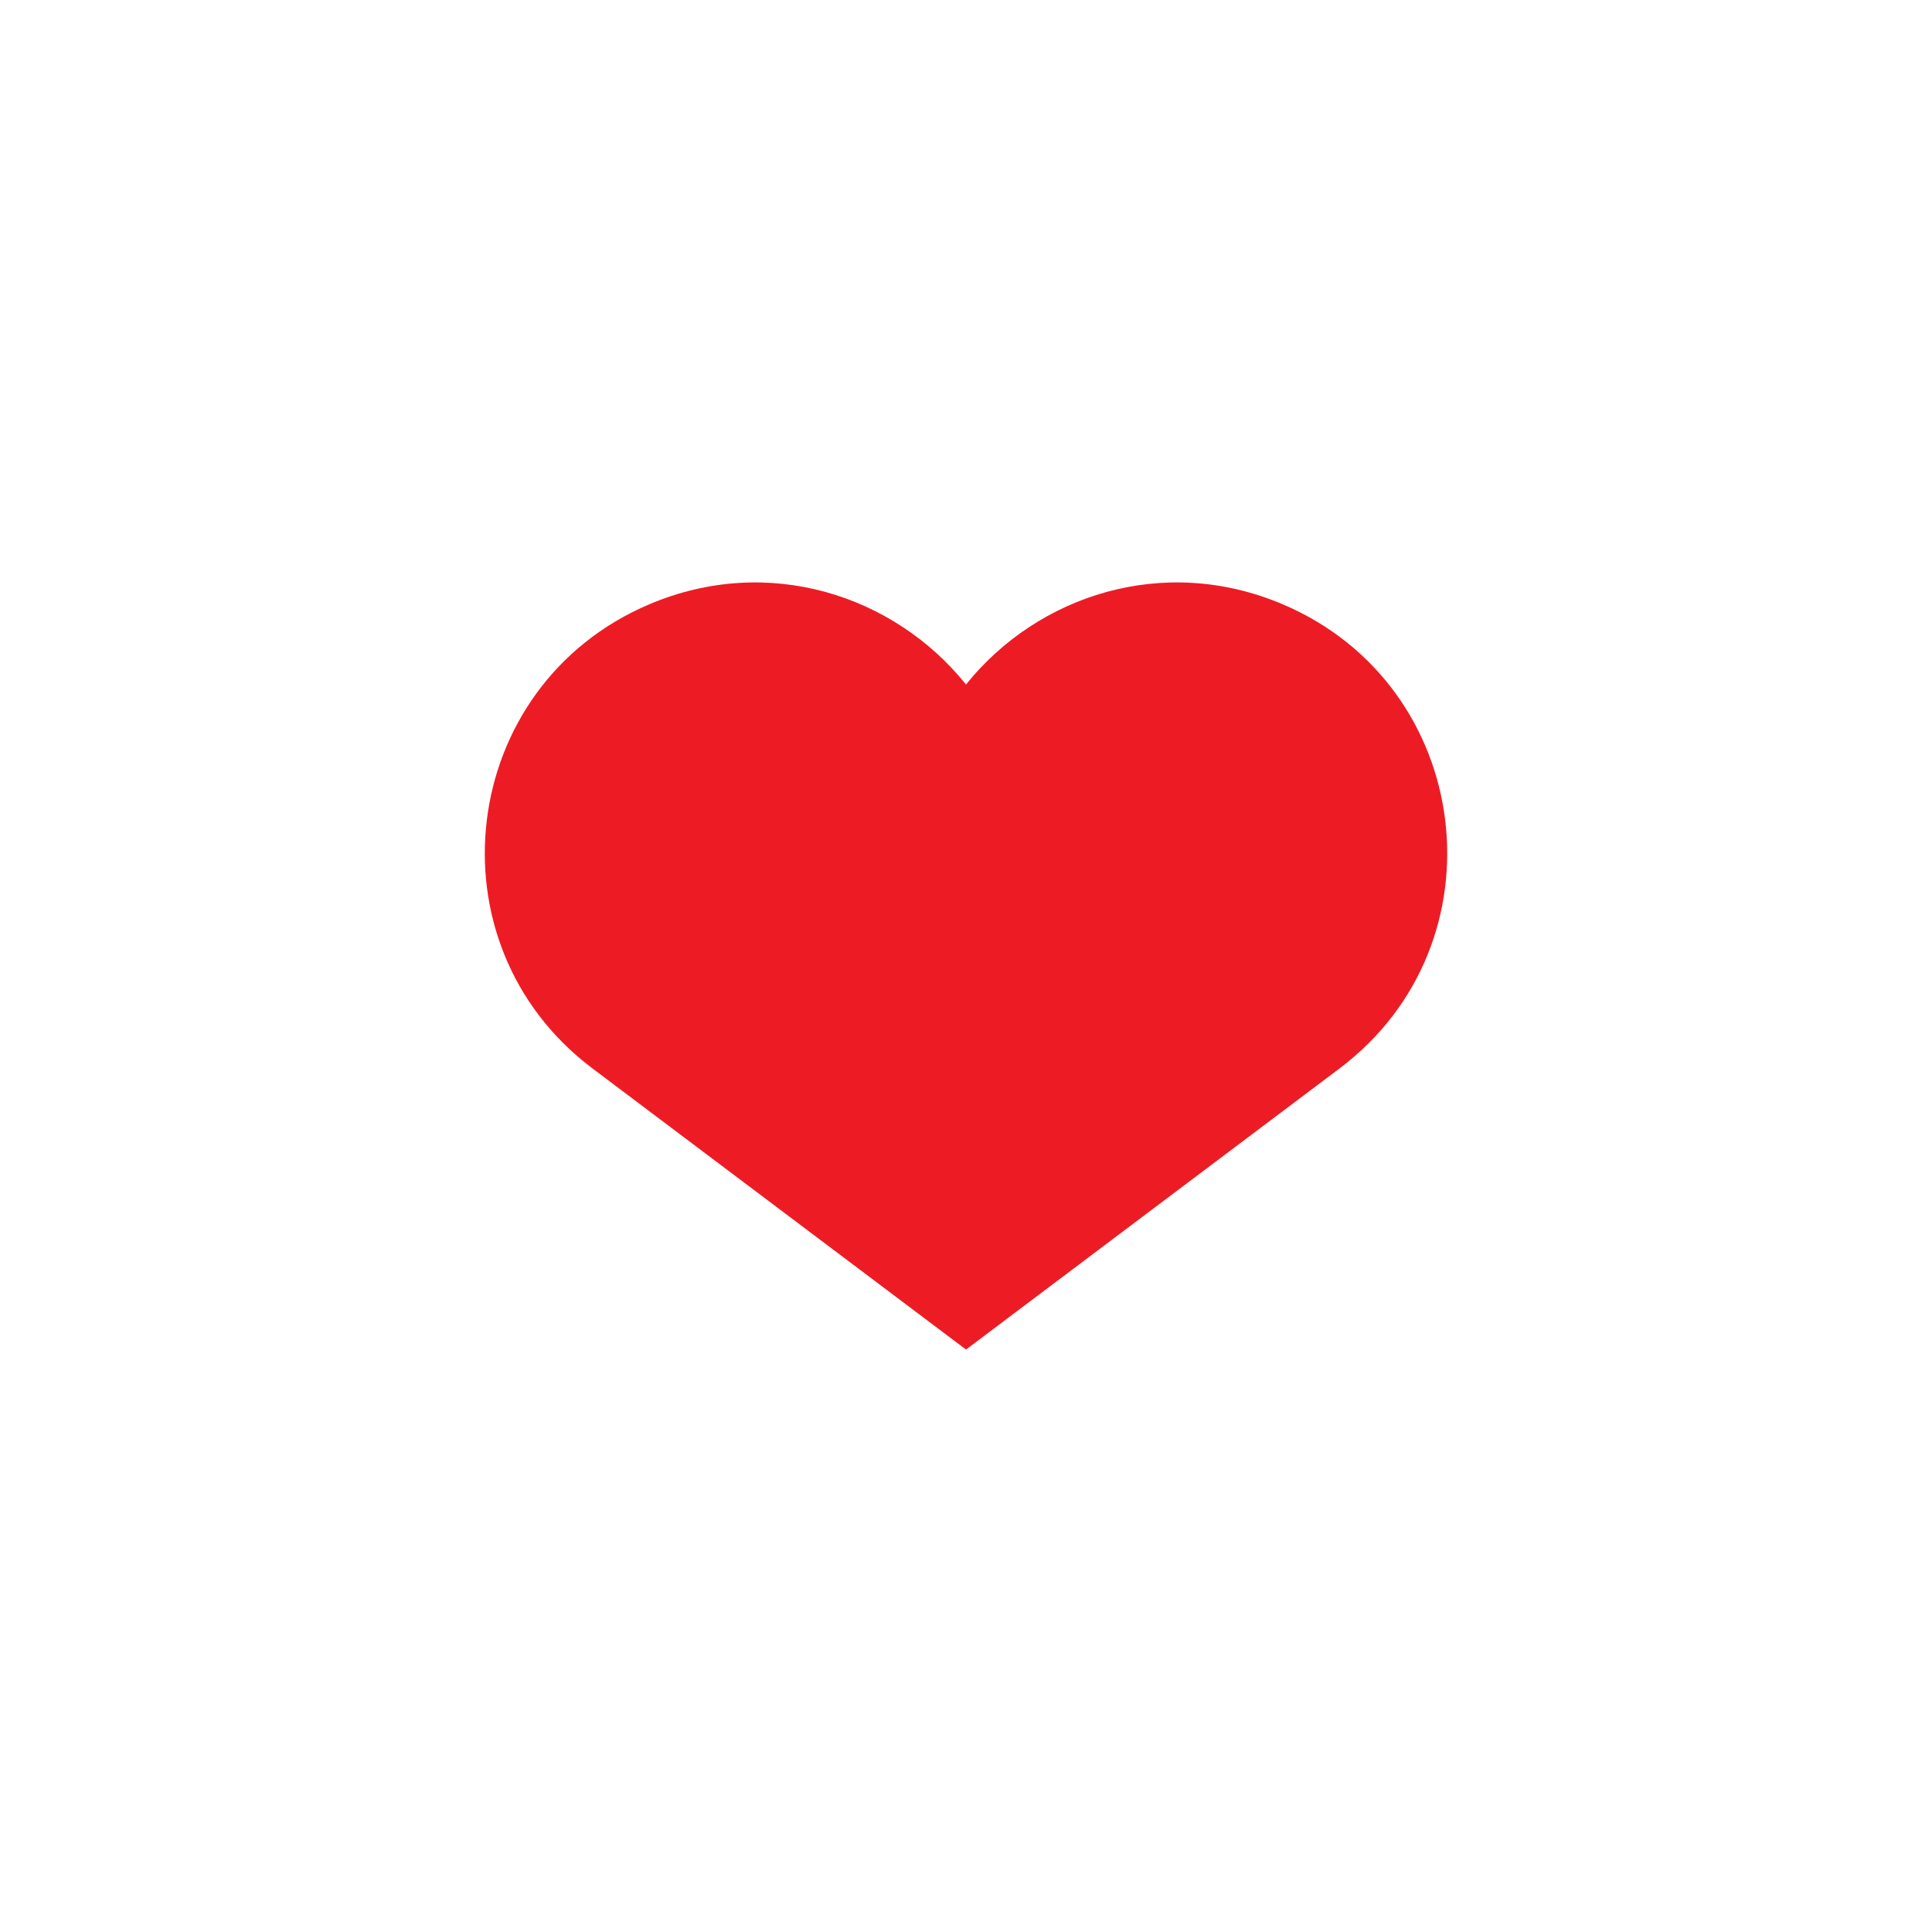 <?xml version="1.0" encoding="UTF-8"?>
<svg id="uuid-bc45239f-45d4-47a3-a929-6f68accc0cf7" data-name="Layer 1" xmlns="http://www.w3.org/2000/svg" viewBox="0 0 5000 5000">
  <defs>
    <style>
      .uuid-24e19951-243c-48e9-a72b-2ffc4ae7d3bb {
        fill: #ed1c24;
      }

      .uuid-24e19951-243c-48e9-a72b-2ffc4ae7d3bb, .uuid-252221ae-67fa-479c-aa77-e271bc2c972f {
        stroke-width: 0px;
      }

      .uuid-252221ae-67fa-479c-aa77-e271bc2c972f {
        fill: #fff;
      }
    </style>
  </defs>
  <rect class="uuid-252221ae-67fa-479c-aa77-e271bc2c972f" width="5000" height="5000"/>
  <path class="uuid-24e19951-243c-48e9-a72b-2ffc4ae7d3bb" d="m3319.98,1564.05h0c-309.32-131.48-635.09-22.84-819.97,207.45-184.88-230.29-510.66-338.92-819.97-207.45h0c-494.88,210.35-576.47,877.54-146.87,1200.94l966.84,727.66,966.84-727.66c429.61-323.41,348.01-990.59-146.87-1200.94Z"/>
</svg>